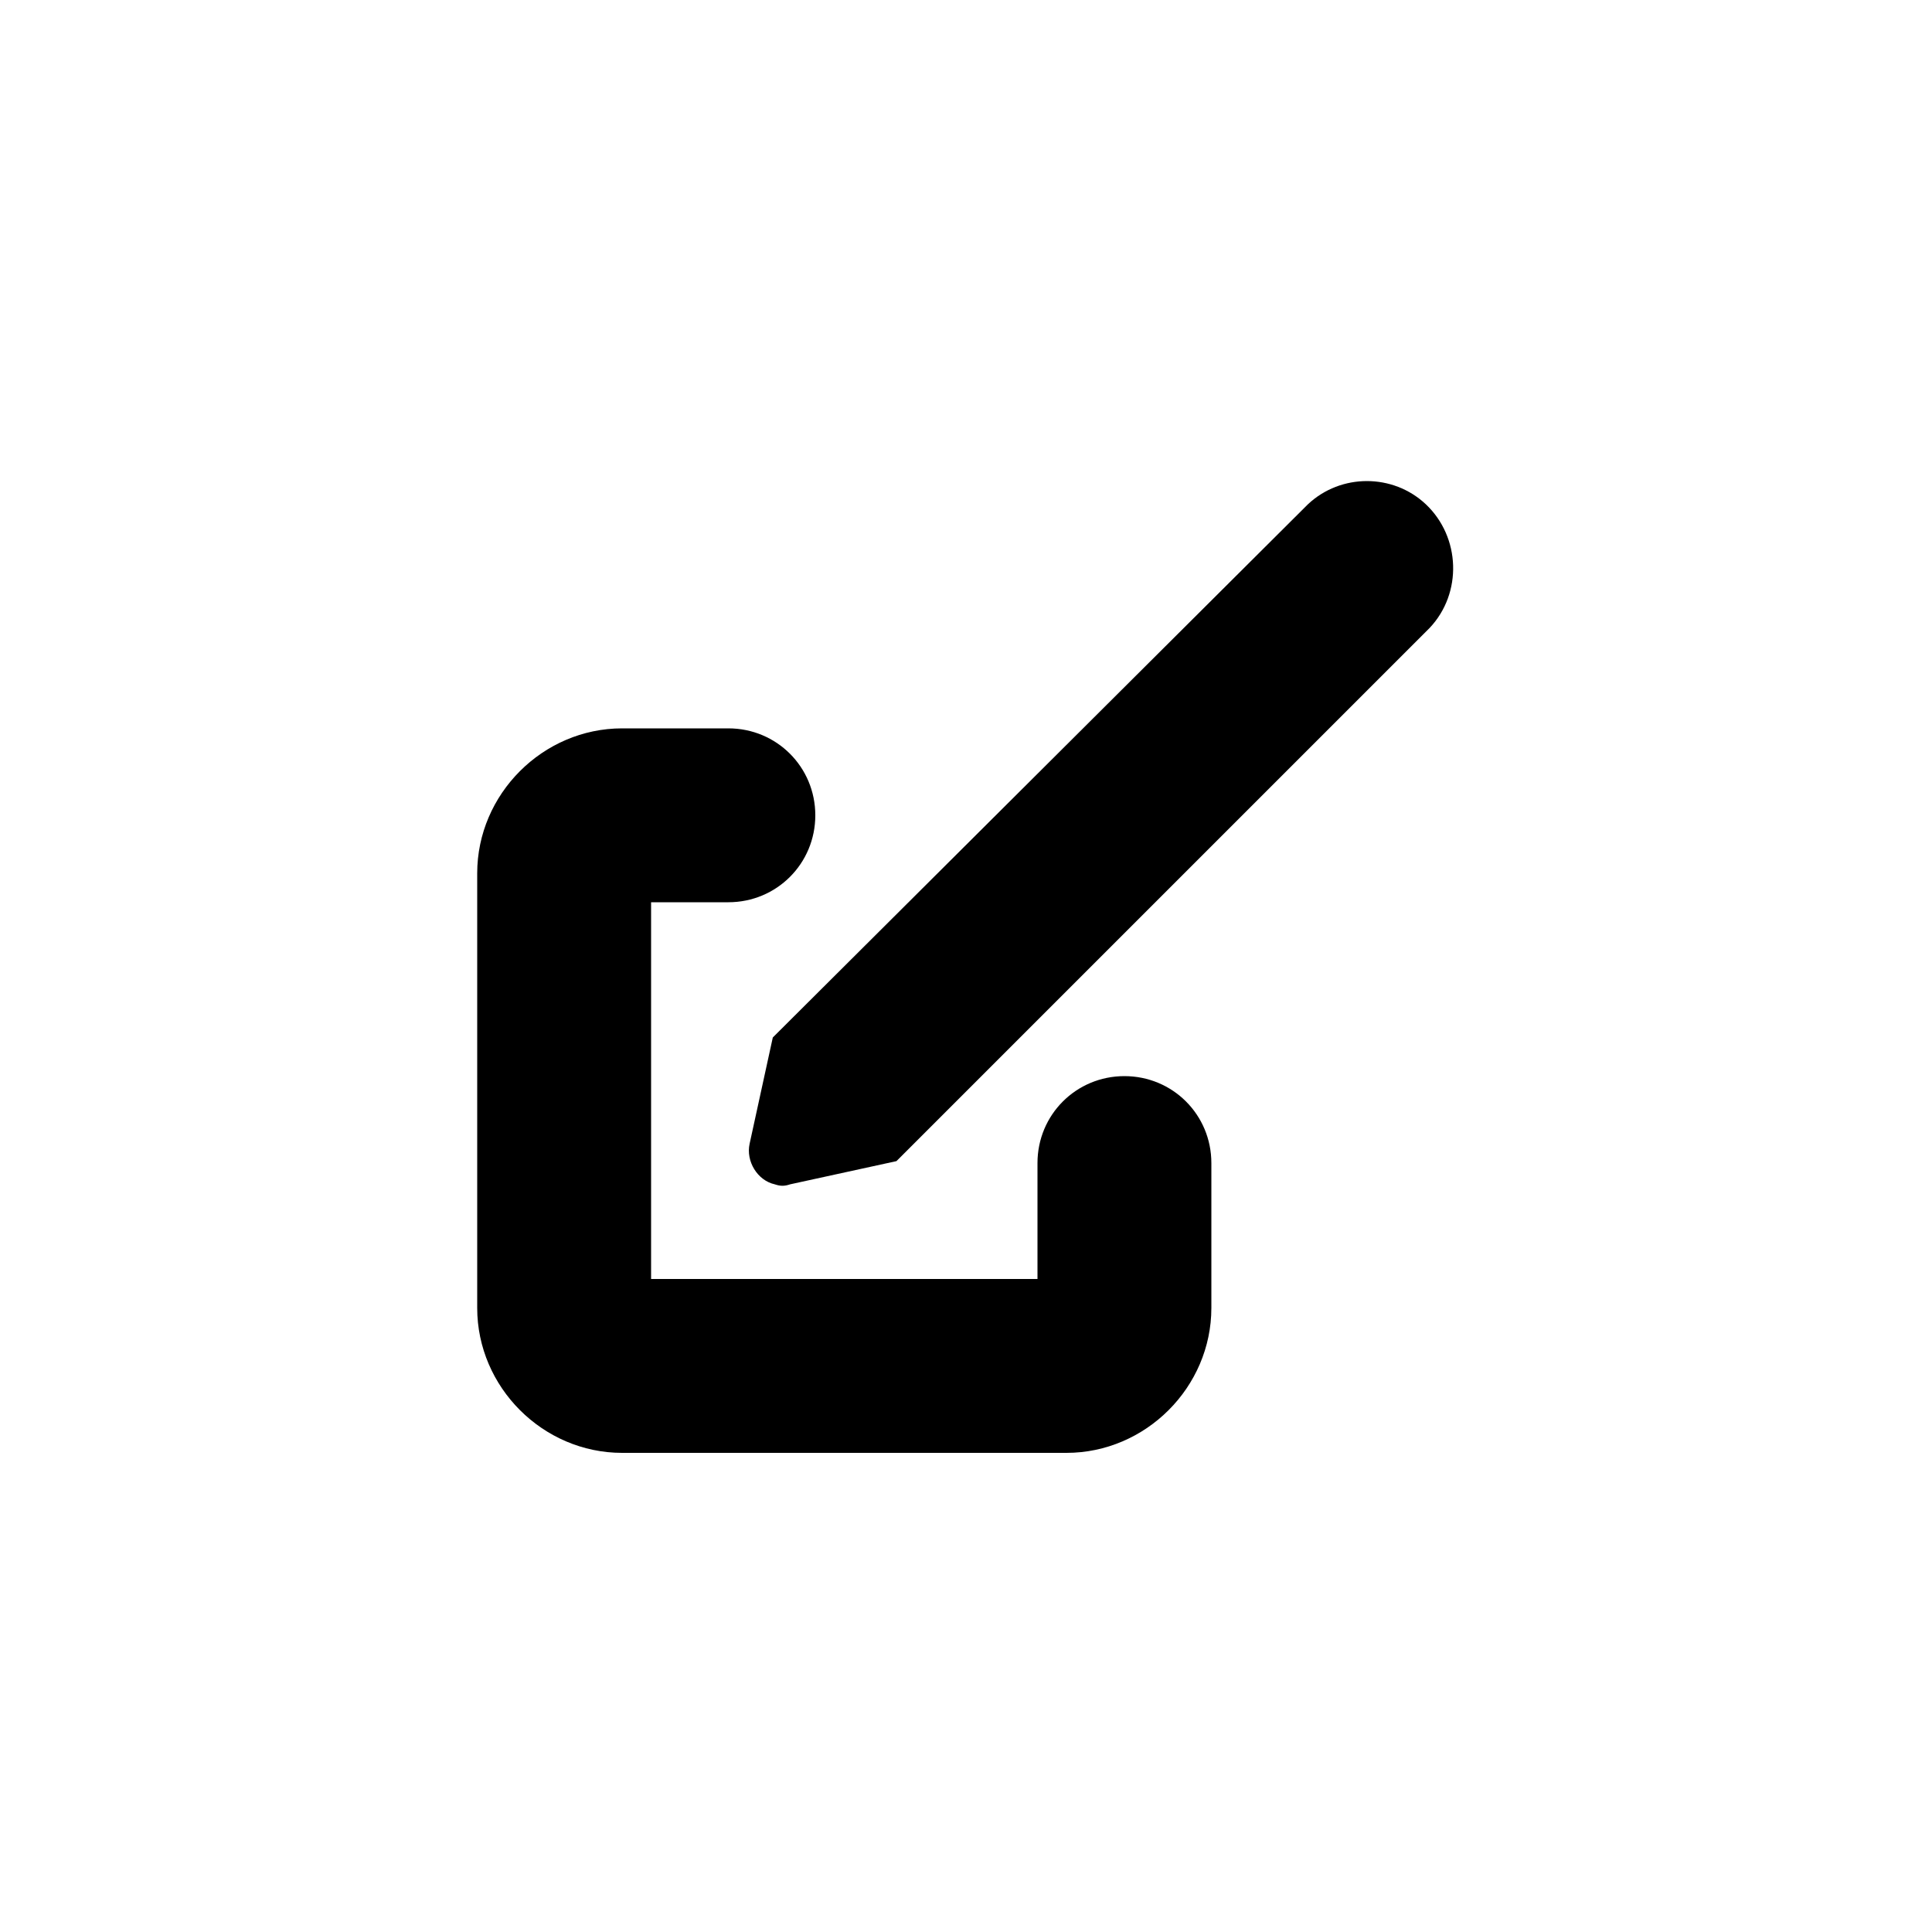 <?xml version="1.0" encoding="utf-8"?>
<!-- Generator: Adobe Illustrator 24.3.0, SVG Export Plug-In . SVG Version: 6.00 Build 0)  -->
<svg version="1.1" id="레이어_1" xmlns="http://www.w3.org/2000/svg" xmlns:xlink="http://www.w3.org/1999/xlink" x="0px"
	 y="0px" viewBox="0 0 100 100" style="enable-background:new 0 0 100 100;" xml:space="preserve">
<path d="M40,53.7l-1.2,5.5c-0.2,0.9,0.4,1.9,1.3,2.1c0.3,0.1,0.5,0.1,0.8,0l5.5-1.2L74,32.5c1.7-1.8,1.6-4.7-0.2-6.4
	c-1.7-1.6-4.4-1.6-6.1,0L40,53.7z"/>
<path d="M55.2,75.2h-23c-4.1,0-7.5-3.4-7.5-7.5V45.2c0-4.1,3.4-7.5,7.5-7.5h5.5c2.5,0,4.5,2,4.5,4.5c0,2.5-2,4.5-4.5,4.5h-4v19.5h20
	v-6c0-2.5,2-4.5,4.5-4.5c2.5,0,4.5,2,4.5,4.5v7.5C62.7,71.8,59.3,75.2,55.2,75.2z"/>
</svg>

